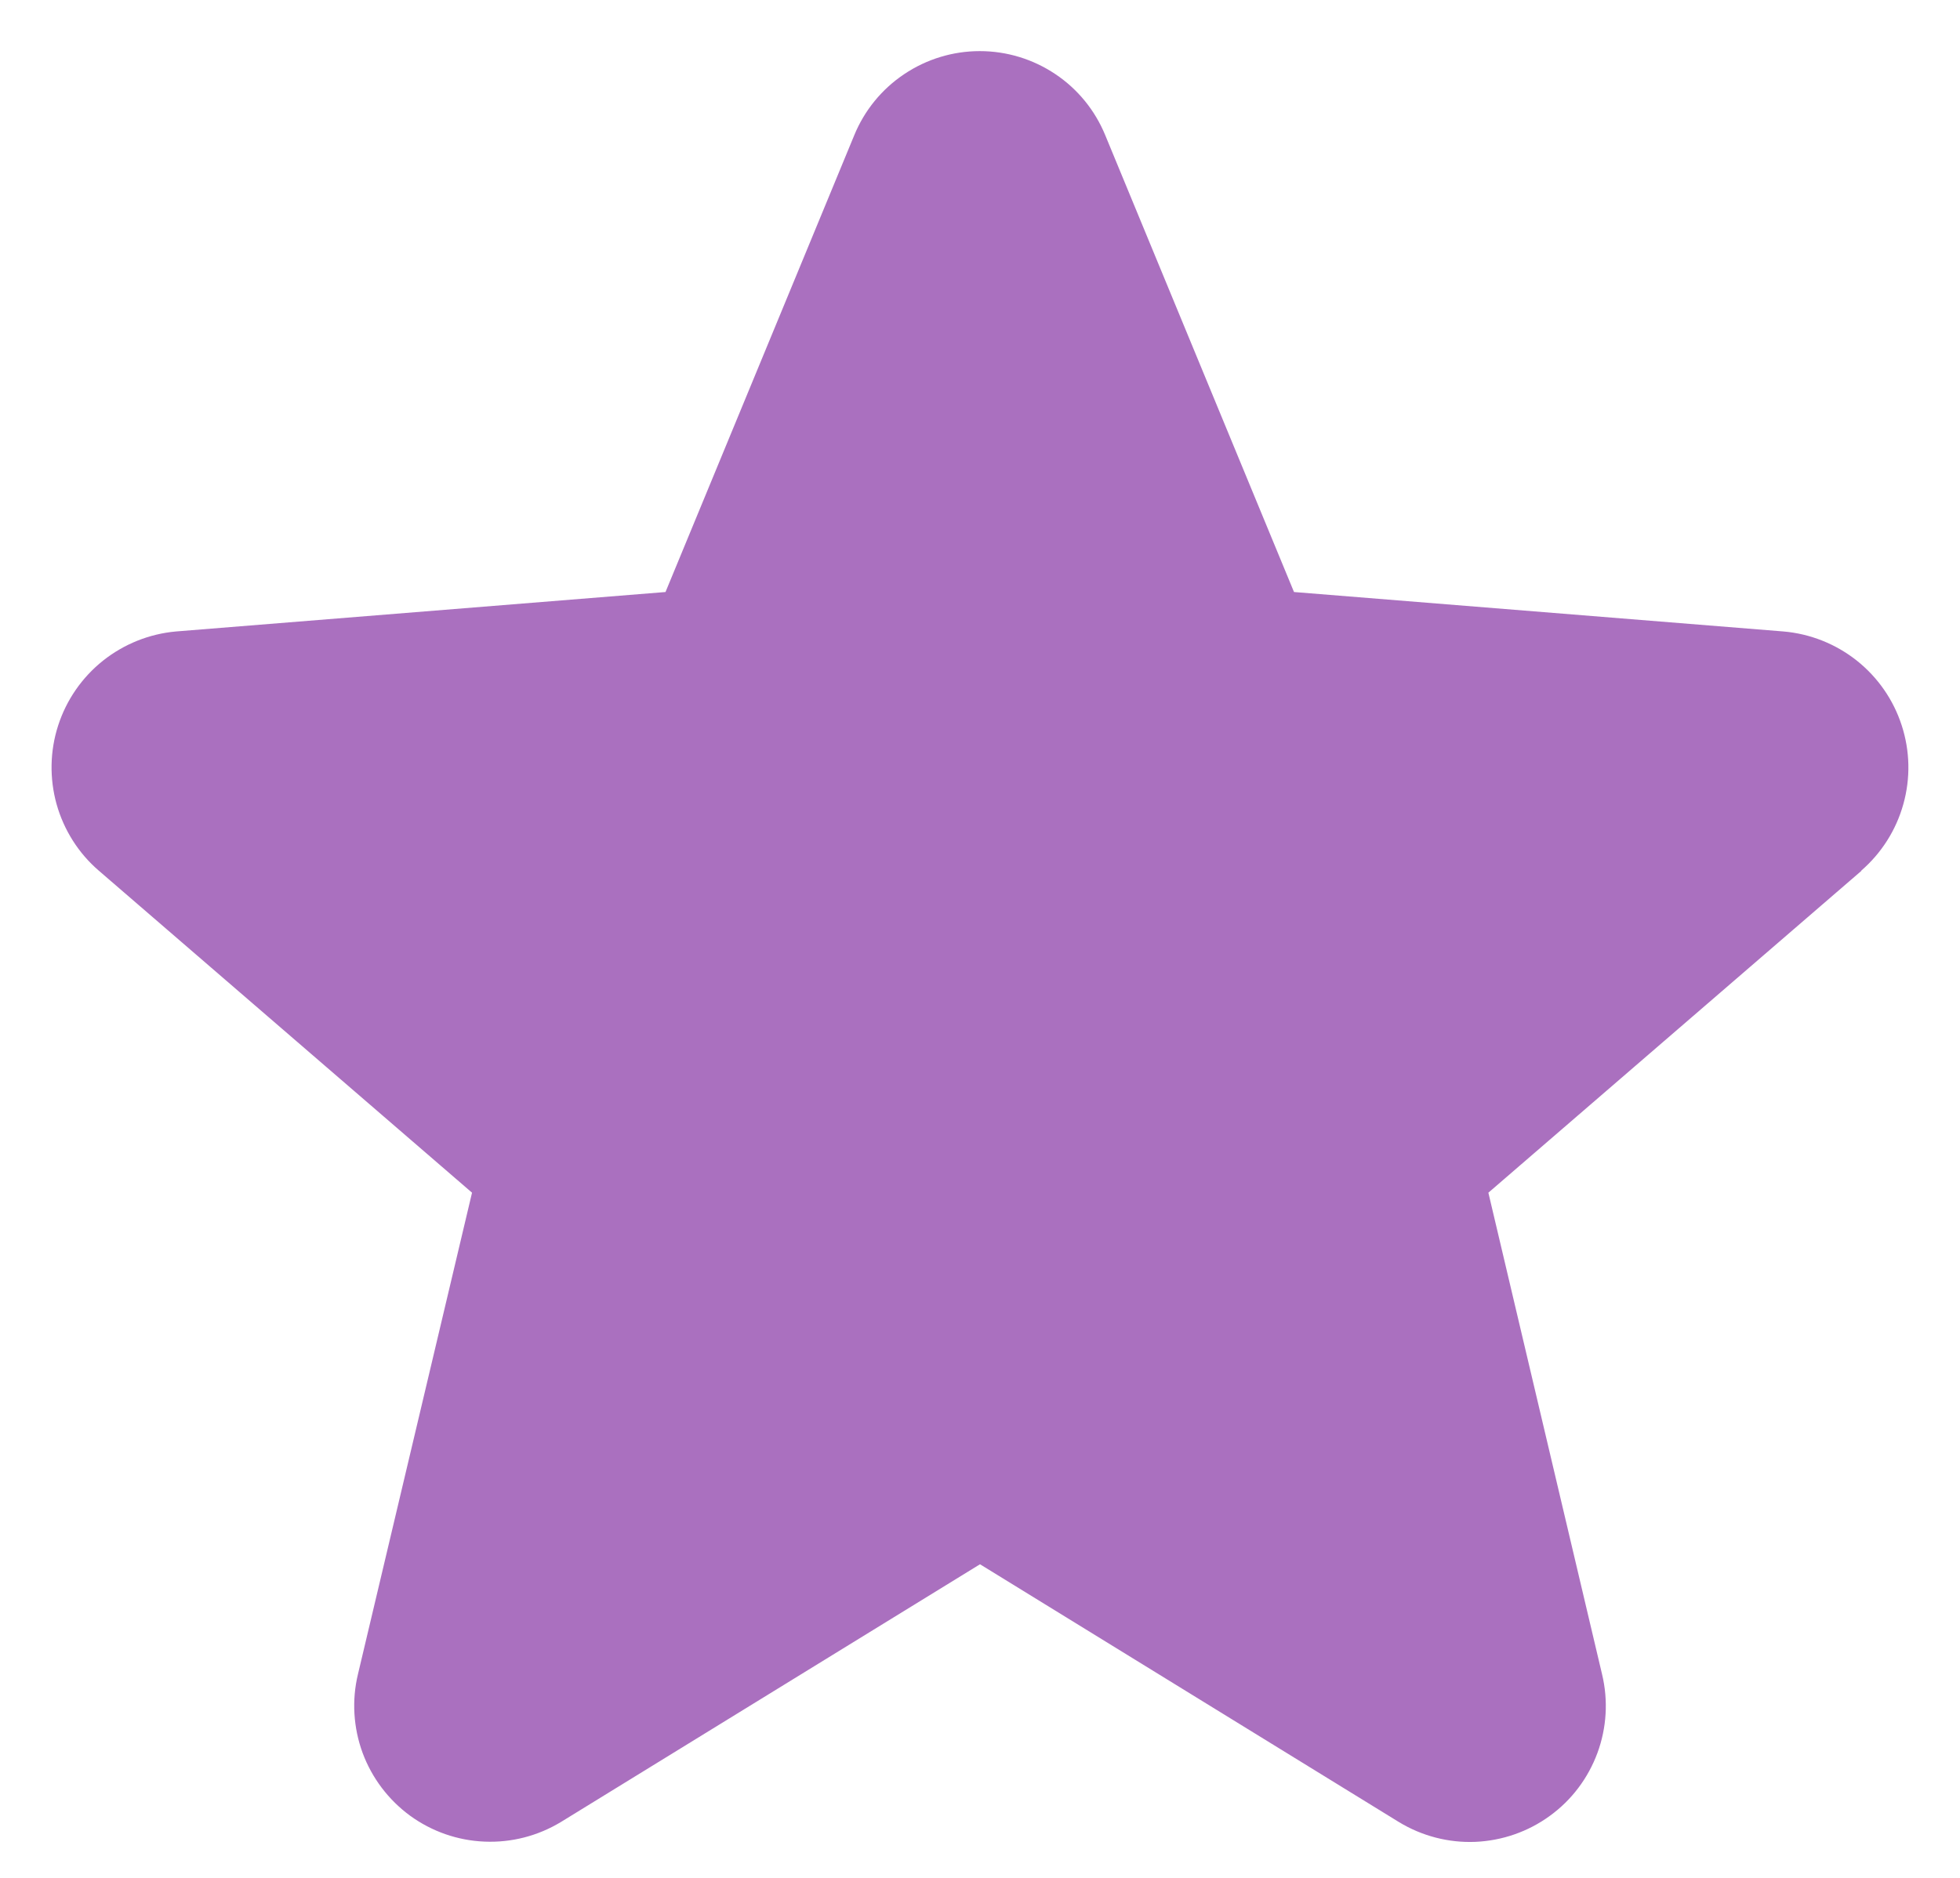 <svg width="24" height="23" viewBox="0 0 24 23" fill="none" xmlns="http://www.w3.org/2000/svg">
<path d="M22.795 10.664L18.225 14.608L19.617 20.506C19.694 20.826 19.674 21.162 19.56 21.471C19.446 21.779 19.244 22.048 18.977 22.241C18.711 22.435 18.393 22.545 18.064 22.559C17.735 22.572 17.41 22.487 17.129 22.316L12 19.159L6.868 22.316C6.587 22.486 6.262 22.57 5.934 22.556C5.605 22.543 5.288 22.432 5.022 22.239C4.757 22.045 4.554 21.777 4.44 21.469C4.327 21.161 4.306 20.825 4.383 20.506L5.78 14.608L1.21 10.664C0.961 10.45 0.782 10.166 0.693 9.85C0.605 9.534 0.611 9.198 0.712 8.886C0.813 8.573 1.004 8.297 1.261 8.092C1.518 7.888 1.829 7.763 2.156 7.734L8.149 7.251L10.46 1.657C10.585 1.352 10.798 1.091 11.072 0.908C11.346 0.724 11.668 0.626 11.997 0.626C12.327 0.626 12.649 0.724 12.923 0.908C13.197 1.091 13.409 1.352 13.534 1.657L15.845 7.251L21.837 7.734C22.165 7.762 22.477 7.886 22.735 8.09C22.993 8.295 23.185 8.571 23.286 8.884C23.388 9.197 23.395 9.533 23.306 9.85C23.218 10.166 23.038 10.45 22.789 10.665L22.795 10.664Z" fill="#AA70BF"/>
</svg>
